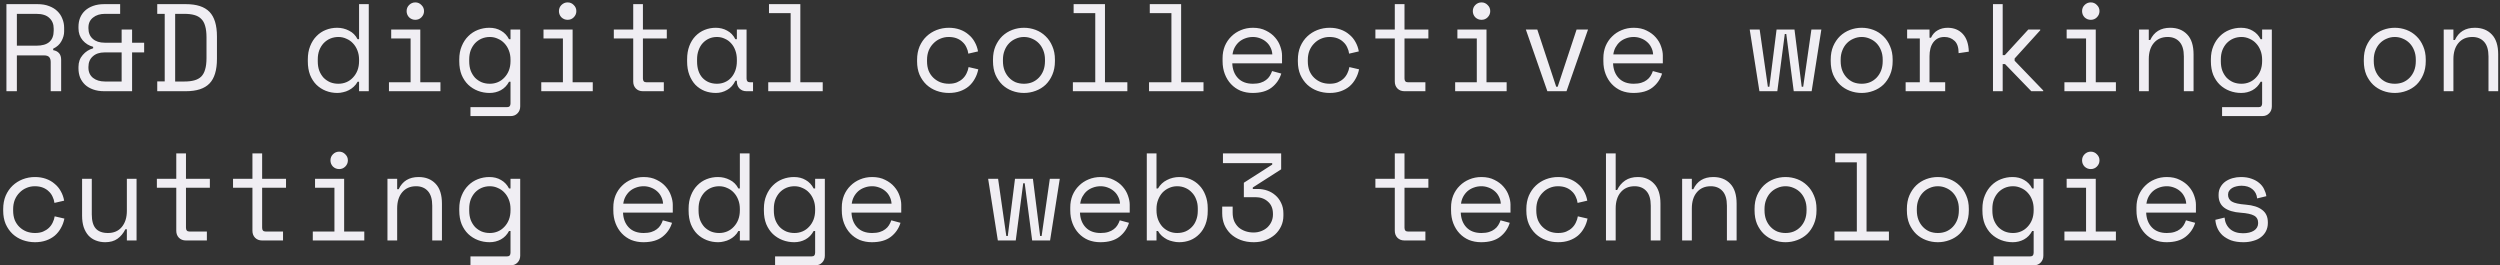 <svg width="603" height="64" viewBox="0 0 603 64" fill="none" xmlns="http://www.w3.org/2000/svg">
<rect x="0" y="0" width="603" height="64" fill="#333333" stroke="none"/>
<path d="M14.75 22H12.23V14.98C12.23 14.46 12.11 14.06 11.87 13.78C11.63 13.5 11.21 13.36 10.61 13.36H4.07V22H1.55V1H9.05C10.13 1 11.07 1.16 11.87 1.48C12.67 1.78 13.33 2.19 13.85 2.71C14.39 3.23 14.79 3.84 15.05 4.54C15.33 5.22 15.47 5.94 15.47 6.7V7.6C15.47 8.38 15.25 9.16 14.81 9.94C14.39 10.72 13.73 11.32 12.83 11.74V12.1C13.43 12.2 13.9 12.44 14.24 12.82C14.58 13.2 14.75 13.74 14.75 14.44V22ZM4.07 11.02H8.75C10.17 11.02 11.22 10.72 11.9 10.12C12.6 9.5 12.95 8.6 12.95 7.42V6.88C12.95 5.82 12.6 4.97 11.9 4.33C11.22 3.67 10.17 3.34 8.75 3.34H4.07V11.02ZM34.769 12.64H31.859V22H25.139C24.139 22 23.249 21.86 22.469 21.58C21.689 21.3 21.039 20.92 20.519 20.44C19.999 19.94 19.599 19.36 19.319 18.7C19.059 18.02 18.929 17.29 18.929 16.51V16.15C18.929 15.01 19.269 14.05 19.949 13.27C20.629 12.47 21.469 11.93 22.469 11.65V11.29C21.469 11.03 20.629 10.51 19.949 9.73C19.269 8.93 18.929 7.96 18.929 6.82V6.46C18.929 5.68 19.059 4.96 19.319 4.3C19.599 3.62 19.999 3.04 20.519 2.56C21.039 2.08 21.689 1.7 22.469 1.42C23.249 1.14 24.139 1 25.139 1H28.979V3.34H25.319C24.139 3.34 23.179 3.64 22.439 4.24C21.699 4.82 21.329 5.62 21.329 6.64V6.82C21.329 7.9 21.679 8.75 22.379 9.37C23.079 9.99 24.029 10.3 25.229 10.3H29.339V7.12H31.859V10.3H34.769V12.64ZM29.339 19.66V12.64H25.229C24.029 12.64 23.079 12.96 22.379 13.6C21.679 14.22 21.329 15.07 21.329 16.15V16.33C21.329 17.37 21.699 18.19 22.439 18.79C23.179 19.37 24.139 19.66 25.319 19.66H29.339ZM37.928 1H44.828C47.428 1 49.328 1.62 50.528 2.86C51.728 4.1 52.328 6.08 52.328 8.8V14.2C52.328 16.92 51.728 18.9 50.528 20.14C49.328 21.38 47.428 22 44.828 22H37.928V19.63H39.728V3.34H37.928V1ZM44.468 19.66C45.388 19.66 46.178 19.57 46.838 19.39C47.518 19.21 48.078 18.91 48.518 18.49C48.958 18.05 49.278 17.47 49.478 16.75C49.698 16.03 49.808 15.12 49.808 14.02V8.98C49.808 7.88 49.698 6.97 49.478 6.25C49.278 5.53 48.958 4.96 48.518 4.54C48.078 4.1 47.518 3.79 46.838 3.61C46.178 3.43 45.388 3.34 44.468 3.34H42.248V19.66H44.468ZM86.607 19.72H86.247C86.007 20.18 85.697 20.58 85.317 20.92C84.957 21.26 84.557 21.54 84.117 21.76C83.697 21.98 83.247 22.14 82.767 22.24C82.287 22.36 81.827 22.42 81.387 22.42C80.387 22.42 79.457 22.25 78.597 21.91C77.737 21.57 76.977 21.08 76.317 20.44C75.677 19.8 75.167 19.01 74.787 18.07C74.427 17.11 74.247 16.02 74.247 14.8V14.32C74.247 13.12 74.437 12.05 74.817 11.11C75.197 10.15 75.707 9.35 76.347 8.71C76.987 8.05 77.737 7.55 78.597 7.21C79.457 6.87 80.367 6.7 81.327 6.7C82.347 6.7 83.297 6.93 84.177 7.39C85.077 7.83 85.767 8.52 86.247 9.46H86.607V1H88.947V22H86.607V19.72ZM81.627 20.2C82.327 20.2 82.977 20.07 83.577 19.81C84.177 19.55 84.697 19.18 85.137 18.7C85.597 18.22 85.957 17.65 86.217 16.99C86.477 16.31 86.607 15.56 86.607 14.74V14.38C86.607 13.58 86.477 12.85 86.217 12.19C85.957 11.51 85.597 10.93 85.137 10.45C84.697 9.97 84.167 9.6 83.547 9.34C82.947 9.06 82.307 8.92 81.627 8.92C80.927 8.92 80.267 9.05 79.647 9.31C79.047 9.57 78.517 9.94 78.057 10.42C77.617 10.9 77.267 11.47 77.007 12.13C76.767 12.79 76.647 13.52 76.647 14.32V14.8C76.647 15.64 76.767 16.39 77.007 17.05C77.267 17.71 77.617 18.28 78.057 18.76C78.517 19.22 79.047 19.58 79.647 19.84C80.247 20.08 80.907 20.2 81.627 20.2ZM98.076 2.68C98.076 2.1 98.276 1.61 98.676 1.21C99.096 0.79 99.596 0.58 100.176 0.58C100.756 0.58 101.246 0.79 101.646 1.21C102.066 1.61 102.276 2.1 102.276 2.68C102.276 3.26 102.066 3.76 101.646 4.18C101.246 4.58 100.756 4.78 100.176 4.78C99.596 4.78 99.096 4.58 98.676 4.18C98.276 3.76 98.076 3.26 98.076 2.68ZM93.816 19.84H99.036V9.28H94.356V7.12H101.376V19.84H106.236V22H93.816V19.84ZM123.135 19.72H122.775C122.295 20.62 121.635 21.3 120.795 21.76C119.975 22.2 119.075 22.42 118.095 22.42C117.095 22.42 116.155 22.25 115.275 21.91C114.395 21.57 113.615 21.08 112.935 20.44C112.275 19.8 111.745 19.01 111.345 18.07C110.965 17.11 110.775 16.02 110.775 14.8V14.32C110.775 13.12 110.975 12.05 111.375 11.11C111.775 10.15 112.305 9.35 112.965 8.71C113.625 8.05 114.395 7.55 115.275 7.21C116.155 6.87 117.075 6.7 118.035 6.7C119.115 6.7 120.055 6.94 120.855 7.42C121.675 7.88 122.315 8.56 122.775 9.46H123.135V7.12H125.475V25.66C125.475 26.34 125.255 26.9 124.815 27.34C124.395 27.78 123.845 28 123.165 28H113.475V25.84H122.325C122.865 25.84 123.135 25.54 123.135 24.94V19.72ZM118.155 20.2C118.855 20.2 119.505 20.07 120.105 19.81C120.705 19.55 121.225 19.18 121.665 18.7C122.125 18.22 122.485 17.65 122.745 16.99C123.005 16.31 123.135 15.56 123.135 14.74V14.38C123.135 13.58 123.005 12.85 122.745 12.19C122.485 11.51 122.125 10.93 121.665 10.45C121.225 9.97 120.695 9.6 120.075 9.34C119.475 9.06 118.835 8.92 118.155 8.92C117.455 8.92 116.795 9.05 116.175 9.31C115.575 9.57 115.045 9.94 114.585 10.42C114.145 10.9 113.795 11.47 113.535 12.13C113.295 12.79 113.175 13.52 113.175 14.32V14.8C113.175 15.64 113.295 16.39 113.535 17.05C113.795 17.71 114.145 18.28 114.585 18.76C115.045 19.22 115.575 19.58 116.175 19.84C116.775 20.08 117.435 20.2 118.155 20.2ZM134.814 2.68C134.814 2.1 135.014 1.61 135.414 1.21C135.834 0.79 136.334 0.58 136.914 0.58C137.494 0.58 137.984 0.79 138.384 1.21C138.804 1.61 139.014 2.1 139.014 2.68C139.014 3.26 138.804 3.76 138.384 4.18C137.984 4.58 137.494 4.78 136.914 4.78C136.334 4.78 135.834 4.58 135.414 4.18C135.014 3.76 134.814 3.26 134.814 2.68ZM130.554 19.84H135.774V9.28H131.094V7.12H138.114V19.84H142.974V22H130.554V19.84ZM148.053 7.12H152.733V1H155.073V7.12H160.833V9.28H155.073V18.94C155.073 19.54 155.343 19.84 155.883 19.84H160.113V22H155.043C154.363 22 153.803 21.78 153.363 21.34C152.943 20.9 152.733 20.34 152.733 19.66V9.28H148.053V7.12ZM177.732 19.48H177.372C176.892 20.48 176.222 21.22 175.362 21.7C174.522 22.18 173.632 22.42 172.692 22.42C171.712 22.42 170.802 22.26 169.962 21.94C169.122 21.6 168.382 21.11 167.742 20.47C167.122 19.81 166.632 19.01 166.272 18.07C165.912 17.13 165.732 16.04 165.732 14.8V14.32C165.732 13.1 165.912 12.02 166.272 11.08C166.632 10.14 167.122 9.35 167.742 8.71C168.382 8.05 169.122 7.55 169.962 7.21C170.802 6.87 171.692 6.7 172.632 6.7C173.652 6.7 174.572 6.93 175.392 7.39C176.232 7.83 176.892 8.52 177.372 9.46H177.732V7.12H180.072V18.94C180.072 19.54 180.342 19.84 180.882 19.84H181.632V22H180.042C179.362 22 178.802 21.78 178.362 21.34C177.942 20.9 177.732 20.34 177.732 19.66V19.48ZM172.932 20.2C173.632 20.2 174.272 20.07 174.852 19.81C175.452 19.55 175.962 19.18 176.382 18.7C176.802 18.22 177.132 17.65 177.372 16.99C177.612 16.31 177.732 15.56 177.732 14.74V14.38C177.732 13.58 177.612 12.85 177.372 12.19C177.132 11.51 176.792 10.93 176.352 10.45C175.932 9.97 175.422 9.6 174.822 9.34C174.242 9.06 173.612 8.92 172.932 8.92C172.232 8.92 171.592 9.05 171.012 9.31C170.432 9.57 169.922 9.94 169.482 10.42C169.062 10.88 168.732 11.45 168.492 12.13C168.252 12.79 168.132 13.52 168.132 14.32V14.8C168.132 16.5 168.572 17.83 169.452 18.79C170.352 19.73 171.512 20.2 172.932 20.2ZM185.301 19.84H190.701V3.16H185.481V1H193.041V19.84H198.441V22H185.301V19.84ZM235.96 16.72C235.8 17.54 235.52 18.3 235.12 19C234.74 19.7 234.25 20.31 233.65 20.83C233.05 21.33 232.35 21.72 231.55 22C230.75 22.28 229.86 22.42 228.88 22.42C227.84 22.42 226.85 22.25 225.91 21.91C224.99 21.57 224.18 21.08 223.48 20.44C222.78 19.78 222.22 18.98 221.8 18.04C221.4 17.1 221.2 16.02 221.2 14.8V14.44C221.2 13.24 221.4 12.16 221.8 11.2C222.22 10.24 222.78 9.43 223.48 8.77C224.18 8.11 224.99 7.6 225.91 7.24C226.85 6.88 227.84 6.7 228.88 6.7C229.82 6.7 230.69 6.84 231.49 7.12C232.29 7.4 232.99 7.8 233.59 8.32C234.21 8.82 234.71 9.42 235.09 10.12C235.49 10.82 235.76 11.58 235.9 12.4L233.56 12.94C233.5 12.42 233.35 11.92 233.11 11.44C232.89 10.94 232.58 10.51 232.18 10.15C231.8 9.77 231.33 9.47 230.77 9.25C230.21 9.03 229.56 8.92 228.82 8.92C228.1 8.92 227.42 9.06 226.78 9.34C226.16 9.6 225.61 9.98 225.13 10.48C224.65 10.96 224.27 11.54 223.99 12.22C223.73 12.9 223.6 13.64 223.6 14.44V14.8C223.6 15.64 223.73 16.4 223.99 17.08C224.27 17.74 224.65 18.3 225.13 18.76C225.61 19.22 226.17 19.58 226.81 19.84C227.45 20.08 228.14 20.2 228.88 20.2C229.62 20.2 230.26 20.09 230.8 19.87C231.36 19.63 231.83 19.33 232.21 18.97C232.61 18.59 232.92 18.16 233.14 17.68C233.38 17.2 233.54 16.7 233.62 16.18L235.96 16.72ZM254.449 14.74C254.449 15.98 254.239 17.08 253.819 18.04C253.419 18.98 252.879 19.78 252.199 20.44C251.519 21.08 250.719 21.57 249.799 21.91C248.899 22.25 247.959 22.42 246.979 22.42C245.979 22.42 245.029 22.25 244.129 21.91C243.229 21.57 242.439 21.08 241.759 20.44C241.079 19.78 240.529 18.98 240.109 18.04C239.709 17.08 239.509 15.98 239.509 14.74V14.38C239.509 13.16 239.709 12.08 240.109 11.14C240.529 10.18 241.079 9.37 241.759 8.71C242.459 8.05 243.259 7.55 244.159 7.21C245.059 6.87 245.999 6.7 246.979 6.7C247.959 6.7 248.899 6.87 249.799 7.21C250.699 7.55 251.489 8.05 252.169 8.71C252.869 9.37 253.419 10.18 253.819 11.14C254.239 12.08 254.449 13.16 254.449 14.38V14.74ZM246.979 20.2C247.699 20.2 248.359 20.08 248.959 19.84C249.579 19.58 250.119 19.21 250.579 18.73C251.039 18.25 251.399 17.68 251.659 17.02C251.919 16.34 252.049 15.58 252.049 14.74V14.38C252.049 13.58 251.919 12.85 251.659 12.19C251.399 11.51 251.039 10.93 250.579 10.45C250.119 9.97 249.579 9.6 248.959 9.34C248.339 9.06 247.679 8.92 246.979 8.92C246.279 8.92 245.619 9.06 244.999 9.34C244.379 9.6 243.839 9.97 243.379 10.45C242.919 10.93 242.559 11.51 242.299 12.19C242.039 12.85 241.909 13.58 241.909 14.38V14.74C241.909 15.58 242.039 16.34 242.299 17.02C242.559 17.68 242.919 18.25 243.379 18.73C243.839 19.21 244.369 19.58 244.969 19.84C245.589 20.08 246.259 20.2 246.979 20.2ZM258.778 19.84H264.178V3.16H258.958V1H266.518V19.84H271.918V22H258.778V19.84ZM277.147 19.84H282.547V3.16H277.327V1H284.887V19.84H290.287V22H277.147V19.84ZM297.226 15.28C297.286 16.76 297.746 17.95 298.606 18.85C299.466 19.75 300.666 20.2 302.206 20.2C302.906 20.2 303.516 20.12 304.036 19.96C304.556 19.8 304.996 19.58 305.356 19.3C305.736 19.02 306.036 18.7 306.256 18.34C306.496 17.96 306.686 17.56 306.826 17.14L309.046 17.74C308.626 19.12 307.846 20.25 306.706 21.13C305.586 21.99 304.066 22.42 302.146 22.42C301.086 22.42 300.106 22.24 299.206 21.88C298.326 21.5 297.566 20.97 296.926 20.29C296.286 19.61 295.786 18.8 295.426 17.86C295.066 16.92 294.886 15.88 294.886 14.74V14.02C294.886 12.98 295.066 12.01 295.426 11.11C295.806 10.21 296.326 9.44 296.986 8.8C297.646 8.14 298.416 7.63 299.296 7.27C300.196 6.89 301.166 6.7 302.206 6.7C303.426 6.7 304.476 6.93 305.356 7.39C306.256 7.83 306.986 8.38 307.546 9.04C308.126 9.7 308.546 10.42 308.806 11.2C309.086 11.98 309.226 12.7 309.226 13.36V15.28H297.226ZM302.206 8.92C301.546 8.92 300.926 9.03 300.346 9.25C299.786 9.45 299.286 9.74 298.846 10.12C298.426 10.5 298.076 10.95 297.796 11.47C297.536 11.97 297.366 12.52 297.286 13.12H306.886C306.846 12.48 306.686 11.9 306.406 11.38C306.146 10.86 305.796 10.42 305.356 10.06C304.936 9.7 304.446 9.42 303.886 9.22C303.346 9.02 302.786 8.92 302.206 8.92ZM327.805 16.72C327.645 17.54 327.365 18.3 326.965 19C326.585 19.7 326.095 20.31 325.495 20.83C324.895 21.33 324.195 21.72 323.395 22C322.595 22.28 321.705 22.42 320.725 22.42C319.685 22.42 318.695 22.25 317.755 21.91C316.835 21.57 316.025 21.08 315.325 20.44C314.625 19.78 314.065 18.98 313.645 18.04C313.245 17.1 313.045 16.02 313.045 14.8V14.44C313.045 13.24 313.245 12.16 313.645 11.2C314.065 10.24 314.625 9.43 315.325 8.77C316.025 8.11 316.835 7.6 317.755 7.24C318.695 6.88 319.685 6.7 320.725 6.7C321.665 6.7 322.535 6.84 323.335 7.12C324.135 7.4 324.835 7.8 325.435 8.32C326.055 8.82 326.555 9.42 326.935 10.12C327.335 10.82 327.605 11.58 327.745 12.4L325.405 12.94C325.345 12.42 325.195 11.92 324.955 11.44C324.735 10.94 324.425 10.51 324.025 10.15C323.645 9.77 323.175 9.47 322.615 9.25C322.055 9.03 321.405 8.92 320.665 8.92C319.945 8.92 319.265 9.06 318.625 9.34C318.005 9.6 317.455 9.98 316.975 10.48C316.495 10.96 316.115 11.54 315.835 12.22C315.575 12.9 315.445 13.64 315.445 14.44V14.8C315.445 15.64 315.575 16.4 315.835 17.08C316.115 17.74 316.495 18.3 316.975 18.76C317.455 19.22 318.015 19.58 318.655 19.84C319.295 20.08 319.985 20.2 320.725 20.2C321.465 20.2 322.105 20.09 322.645 19.87C323.205 19.63 323.675 19.33 324.055 18.97C324.455 18.59 324.765 18.16 324.985 17.68C325.225 17.2 325.385 16.7 325.465 16.18L327.805 16.72ZM331.745 7.12H336.425V1H338.765V7.12H344.525V9.28H338.765V18.94C338.765 19.54 339.035 19.84 339.575 19.84H343.805V22H338.735C338.055 22 337.495 21.78 337.055 21.34C336.635 20.9 336.425 20.34 336.425 19.66V9.28H331.745V7.12ZM355.244 2.68C355.244 2.1 355.444 1.61 355.844 1.21C356.264 0.79 356.764 0.58 357.344 0.58C357.924 0.58 358.414 0.79 358.814 1.21C359.234 1.61 359.444 2.1 359.444 2.68C359.444 3.26 359.234 3.76 358.814 4.18C358.414 4.58 357.924 4.78 357.344 4.78C356.764 4.78 356.264 4.58 355.844 4.18C355.444 3.76 355.244 3.26 355.244 2.68ZM350.984 19.84H356.204V9.28H351.524V7.12H358.544V19.84H363.404V22H350.984V19.84ZM377.843 22H373.223L368.033 7.12H370.793L375.353 20.92H375.713L380.273 7.12H383.033L377.843 22ZM389.072 15.28C389.132 16.76 389.592 17.95 390.452 18.85C391.312 19.75 392.512 20.2 394.052 20.2C394.752 20.2 395.362 20.12 395.882 19.96C396.402 19.8 396.842 19.58 397.202 19.3C397.582 19.02 397.882 18.7 398.102 18.34C398.342 17.96 398.532 17.56 398.672 17.14L400.892 17.74C400.472 19.12 399.692 20.25 398.552 21.13C397.432 21.99 395.912 22.42 393.992 22.42C392.932 22.42 391.952 22.24 391.052 21.88C390.172 21.5 389.412 20.97 388.772 20.29C388.132 19.61 387.632 18.8 387.272 17.86C386.912 16.92 386.732 15.88 386.732 14.74V14.02C386.732 12.98 386.912 12.01 387.272 11.11C387.652 10.21 388.172 9.44 388.832 8.8C389.492 8.14 390.262 7.63 391.142 7.27C392.042 6.89 393.012 6.7 394.052 6.7C395.272 6.7 396.322 6.93 397.202 7.39C398.102 7.83 398.832 8.38 399.392 9.04C399.972 9.7 400.392 10.42 400.652 11.2C400.932 11.98 401.072 12.7 401.072 13.36V15.28H389.072ZM394.052 8.92C393.392 8.92 392.772 9.03 392.192 9.25C391.632 9.45 391.132 9.74 390.692 10.12C390.272 10.5 389.922 10.95 389.642 11.47C389.382 11.97 389.212 12.52 389.132 13.12H398.732C398.692 12.48 398.532 11.9 398.252 11.38C397.992 10.86 397.642 10.42 397.202 10.06C396.782 9.7 396.292 9.42 395.732 9.22C395.192 9.02 394.632 8.92 394.052 8.92ZM436.97 22H432.65L430.85 8.2H430.49L428.69 22H424.37L422.03 7.12H424.43L426.41 20.92H426.77L428.51 7.12H432.83L434.57 20.92H434.93L436.91 7.12H439.31L436.97 22ZM456.509 14.74C456.509 15.98 456.299 17.08 455.879 18.04C455.479 18.98 454.939 19.78 454.259 20.44C453.579 21.08 452.779 21.57 451.859 21.91C450.959 22.25 450.019 22.42 449.039 22.42C448.039 22.42 447.089 22.25 446.189 21.91C445.289 21.57 444.499 21.08 443.819 20.44C443.139 19.78 442.589 18.98 442.169 18.04C441.769 17.08 441.569 15.98 441.569 14.74V14.38C441.569 13.16 441.769 12.08 442.169 11.14C442.589 10.18 443.139 9.37 443.819 8.71C444.519 8.05 445.319 7.55 446.219 7.21C447.119 6.87 448.059 6.7 449.039 6.7C450.019 6.7 450.959 6.87 451.859 7.21C452.759 7.55 453.549 8.05 454.229 8.71C454.929 9.37 455.479 10.18 455.879 11.14C456.299 12.08 456.509 13.16 456.509 14.38V14.74ZM449.039 20.2C449.759 20.2 450.419 20.08 451.019 19.84C451.639 19.58 452.179 19.21 452.639 18.73C453.099 18.25 453.459 17.68 453.719 17.02C453.979 16.34 454.109 15.58 454.109 14.74V14.38C454.109 13.58 453.979 12.85 453.719 12.19C453.459 11.51 453.099 10.93 452.639 10.45C452.179 9.97 451.639 9.6 451.019 9.34C450.399 9.06 449.739 8.92 449.039 8.92C448.339 8.92 447.679 9.06 447.059 9.34C446.439 9.6 445.899 9.97 445.439 10.45C444.979 10.93 444.619 11.51 444.359 12.19C444.099 12.85 443.969 13.58 443.969 14.38V14.74C443.969 15.58 444.099 16.34 444.359 17.02C444.619 17.68 444.979 18.25 445.439 18.73C445.899 19.21 446.429 19.58 447.029 19.84C447.649 20.08 448.319 20.2 449.039 20.2ZM459.999 7.12H465.399V9.1H465.759C466.139 8.28 466.679 7.68 467.379 7.3C468.079 6.9 468.879 6.7 469.779 6.7C471.279 6.7 472.489 7.19 473.409 8.17C474.329 9.15 474.819 10.58 474.879 12.46L472.419 12.82C472.419 11.44 472.089 10.45 471.429 9.85C470.769 9.23 469.959 8.92 468.999 8.92C468.379 8.92 467.839 9.04 467.379 9.28C466.939 9.52 466.569 9.85 466.269 10.27C465.969 10.69 465.749 11.18 465.609 11.74C465.469 12.3 465.399 12.9 465.399 13.54V19.84H469.179V22H459.639V19.84H463.059V9.28H459.999V7.12ZM483.048 13.3H483.558L489.228 7.12H492.108V7.3L485.928 14.11V14.65L492.828 21.82V22H489.948L483.618 15.46H483.048V22H480.708V1H483.048V13.3ZM502.197 2.68C502.197 2.1 502.397 1.61 502.797 1.21C503.217 0.79 503.717 0.58 504.297 0.58C504.877 0.58 505.367 0.79 505.767 1.21C506.187 1.61 506.397 2.1 506.397 2.68C506.397 3.26 506.187 3.76 505.767 4.18C505.367 4.58 504.877 4.78 504.297 4.78C503.717 4.78 503.217 4.58 502.797 4.18C502.397 3.76 502.197 3.26 502.197 2.68ZM497.937 19.84H503.157V9.28H498.477V7.12H505.497V19.84H510.357V22H497.937V19.84ZM518.286 22H515.946V7.12H518.286V9.64H518.646C519.566 7.68 521.166 6.7 523.446 6.7C525.166 6.7 526.536 7.24 527.556 8.32C528.576 9.38 529.086 10.98 529.086 13.12V22H526.746V13.6C526.746 12.04 526.396 10.87 525.696 10.09C524.996 9.31 524.046 8.92 522.846 8.92C521.426 8.92 520.306 9.41 519.486 10.39C518.686 11.35 518.286 12.64 518.286 14.26V22ZM545.625 19.72H545.265C544.785 20.62 544.125 21.3 543.285 21.76C542.465 22.2 541.565 22.42 540.585 22.42C539.585 22.42 538.645 22.25 537.765 21.91C536.885 21.57 536.105 21.08 535.425 20.44C534.765 19.8 534.235 19.01 533.835 18.07C533.455 17.11 533.265 16.02 533.265 14.8V14.32C533.265 13.12 533.465 12.05 533.865 11.11C534.265 10.15 534.795 9.35 535.455 8.71C536.115 8.05 536.885 7.55 537.765 7.21C538.645 6.87 539.565 6.7 540.525 6.7C541.605 6.7 542.545 6.94 543.345 7.42C544.165 7.88 544.805 8.56 545.265 9.46H545.625V7.12H547.965V25.66C547.965 26.34 547.745 26.9 547.305 27.34C546.885 27.78 546.335 28 545.655 28H535.965V25.84H544.815C545.355 25.84 545.625 25.54 545.625 24.94V19.72ZM540.645 20.2C541.345 20.2 541.995 20.07 542.595 19.81C543.195 19.55 543.715 19.18 544.155 18.7C544.615 18.22 544.975 17.65 545.235 16.99C545.495 16.31 545.625 15.56 545.625 14.74V14.38C545.625 13.58 545.495 12.85 545.235 12.19C544.975 11.51 544.615 10.93 544.155 10.45C543.715 9.97 543.185 9.6 542.565 9.34C541.965 9.06 541.325 8.92 540.645 8.92C539.945 8.92 539.285 9.05 538.665 9.31C538.065 9.57 537.535 9.94 537.075 10.42C536.635 10.9 536.285 11.47 536.025 12.13C535.785 12.79 535.665 13.52 535.665 14.32V14.8C535.665 15.64 535.785 16.39 536.025 17.05C536.285 17.71 536.635 18.28 537.075 18.76C537.535 19.22 538.065 19.58 538.665 19.84C539.265 20.08 539.925 20.2 540.645 20.2ZM585.093 14.74C585.093 15.98 584.883 17.08 584.463 18.04C584.063 18.98 583.523 19.78 582.843 20.44C582.163 21.08 581.363 21.57 580.443 21.91C579.543 22.25 578.603 22.42 577.623 22.42C576.623 22.42 575.673 22.25 574.773 21.91C573.873 21.57 573.083 21.08 572.403 20.44C571.723 19.78 571.173 18.98 570.753 18.04C570.353 17.08 570.153 15.98 570.153 14.74V14.38C570.153 13.16 570.353 12.08 570.753 11.14C571.173 10.18 571.723 9.37 572.403 8.71C573.103 8.05 573.903 7.55 574.803 7.21C575.703 6.87 576.643 6.7 577.623 6.7C578.603 6.7 579.543 6.87 580.443 7.21C581.343 7.55 582.133 8.05 582.813 8.71C583.513 9.37 584.063 10.18 584.463 11.14C584.883 12.08 585.093 13.16 585.093 14.38V14.74ZM577.623 20.2C578.343 20.2 579.003 20.08 579.603 19.84C580.223 19.58 580.763 19.21 581.223 18.73C581.683 18.25 582.043 17.68 582.303 17.02C582.563 16.34 582.693 15.58 582.693 14.74V14.38C582.693 13.58 582.563 12.85 582.303 12.19C582.043 11.51 581.683 10.93 581.223 10.45C580.763 9.97 580.223 9.6 579.603 9.34C578.983 9.06 578.323 8.92 577.623 8.92C576.923 8.92 576.263 9.06 575.643 9.34C575.023 9.6 574.483 9.97 574.023 10.45C573.563 10.93 573.203 11.51 572.943 12.19C572.683 12.85 572.553 13.58 572.553 14.38V14.74C572.553 15.58 572.683 16.34 572.943 17.02C573.203 17.68 573.563 18.25 574.023 18.73C574.483 19.21 575.013 19.58 575.613 19.84C576.233 20.08 576.903 20.2 577.623 20.2ZM591.763 22H589.423V7.12H591.763V9.64H592.123C593.043 7.68 594.643 6.7 596.923 6.7C598.643 6.7 600.013 7.24 601.033 8.32C602.053 9.38 602.563 10.98 602.563 13.12V22H600.223V13.6C600.223 12.04 599.873 10.87 599.173 10.09C598.473 9.31 597.523 8.92 596.323 8.92C594.903 8.92 593.783 9.41 592.963 10.39C592.163 11.35 591.763 12.64 591.763 14.26V22ZM15.53 52.72C15.37 53.54 15.09 54.3 14.69 55C14.31 55.7 13.82 56.31 13.22 56.83C12.62 57.33 11.92 57.72 11.12 58C10.32 58.28 9.43 58.42 8.45 58.42C7.41 58.42 6.42 58.25 5.48 57.91C4.56 57.57 3.75 57.08 3.05 56.44C2.35 55.78 1.79 54.98 1.37 54.04C0.97 53.1 0.77 52.02 0.77 50.8V50.44C0.77 49.24 0.97 48.16 1.37 47.2C1.79 46.24 2.35 45.43 3.05 44.77C3.75 44.11 4.56 43.6 5.48 43.24C6.42 42.88 7.41 42.7 8.45 42.7C9.39 42.7 10.26 42.84 11.06 43.12C11.86 43.4 12.56 43.8 13.16 44.32C13.78 44.82 14.28 45.42 14.66 46.12C15.06 46.82 15.33 47.58 15.47 48.4L13.13 48.94C13.07 48.42 12.92 47.92 12.68 47.44C12.46 46.94 12.15 46.51 11.75 46.15C11.37 45.77 10.9 45.47 10.34 45.25C9.78 45.03 9.13 44.92 8.39 44.92C7.67 44.92 6.99 45.06 6.35 45.34C5.73 45.6 5.18 45.98 4.7 46.48C4.22 46.96 3.84 47.54 3.56 48.22C3.3 48.9 3.17 49.64 3.17 50.44V50.8C3.17 51.64 3.3 52.4 3.56 53.08C3.84 53.74 4.22 54.3 4.7 54.76C5.18 55.22 5.74 55.58 6.38 55.84C7.02 56.08 7.71 56.2 8.45 56.2C9.19 56.2 9.83 56.09 10.37 55.87C10.93 55.63 11.4 55.33 11.78 54.97C12.18 54.59 12.49 54.16 12.71 53.68C12.95 53.2 13.11 52.7 13.19 52.18L15.53 52.72ZM30.599 43.12H32.939V58H30.599V55.3H30.239C29.759 56.26 29.129 57.02 28.349 57.58C27.569 58.14 26.579 58.42 25.379 58.42C24.559 58.42 23.799 58.28 23.099 58C22.419 57.74 21.829 57.34 21.329 56.8C20.849 56.26 20.469 55.59 20.189 54.79C19.929 53.99 19.799 53.06 19.799 52V43.12H22.139V51.7C22.139 53.26 22.459 54.4 23.099 55.12C23.739 55.84 24.719 56.2 26.039 56.2C27.459 56.2 28.569 55.72 29.369 54.76C30.189 53.78 30.599 52.48 30.599 50.86V43.12ZM37.838 43.12H42.518V37H44.858V43.12H50.618V45.28H44.858V54.94C44.858 55.54 45.128 55.84 45.668 55.84H49.898V58H44.828C44.148 58 43.588 57.78 43.148 57.34C42.728 56.9 42.518 56.34 42.518 55.66V45.28H37.838V43.12ZM56.207 43.12H60.887V37H63.227V43.12H68.987V45.28H63.227V54.94C63.227 55.54 63.497 55.84 64.037 55.84H68.267V58H63.197C62.517 58 61.957 57.78 61.517 57.34C61.097 56.9 60.887 56.34 60.887 55.66V45.28H56.207V43.12ZM79.707 38.68C79.707 38.1 79.907 37.61 80.307 37.21C80.727 36.79 81.227 36.58 81.807 36.58C82.387 36.58 82.877 36.79 83.277 37.21C83.697 37.61 83.907 38.1 83.907 38.68C83.907 39.26 83.697 39.76 83.277 40.18C82.877 40.58 82.387 40.78 81.807 40.78C81.227 40.78 80.727 40.58 80.307 40.18C79.907 39.76 79.707 39.26 79.707 38.68ZM75.447 55.84H80.667V45.28H75.987V43.12H83.007V55.84H87.867V58H75.447V55.84ZM95.796 58H93.456V43.12H95.796V45.64H96.156C97.076 43.68 98.676 42.7 100.956 42.7C102.676 42.7 104.046 43.24 105.066 44.32C106.086 45.38 106.596 46.98 106.596 49.12V58H104.256V49.6C104.256 48.04 103.906 46.87 103.206 46.09C102.506 45.31 101.556 44.92 100.356 44.92C98.936 44.92 97.816 45.41 96.996 46.39C96.196 47.35 95.796 48.64 95.796 50.26V58ZM123.135 55.72H122.775C122.295 56.62 121.635 57.3 120.795 57.76C119.975 58.2 119.075 58.42 118.095 58.42C117.095 58.42 116.155 58.25 115.275 57.91C114.395 57.57 113.615 57.08 112.935 56.44C112.275 55.8 111.745 55.01 111.345 54.07C110.965 53.11 110.775 52.02 110.775 50.8V50.32C110.775 49.12 110.975 48.05 111.375 47.11C111.775 46.15 112.305 45.35 112.965 44.71C113.625 44.05 114.395 43.55 115.275 43.21C116.155 42.87 117.075 42.7 118.035 42.7C119.115 42.7 120.055 42.94 120.855 43.42C121.675 43.88 122.315 44.56 122.775 45.46H123.135V43.12H125.475V61.66C125.475 62.34 125.255 62.9 124.815 63.34C124.395 63.78 123.845 64 123.165 64H113.475V61.84H122.325C122.865 61.84 123.135 61.54 123.135 60.94V55.72ZM118.155 56.2C118.855 56.2 119.505 56.07 120.105 55.81C120.705 55.55 121.225 55.18 121.665 54.7C122.125 54.22 122.485 53.65 122.745 52.99C123.005 52.31 123.135 51.56 123.135 50.74V50.38C123.135 49.58 123.005 48.85 122.745 48.19C122.485 47.51 122.125 46.93 121.665 46.45C121.225 45.97 120.695 45.6 120.075 45.34C119.475 45.06 118.835 44.92 118.155 44.92C117.455 44.92 116.795 45.05 116.175 45.31C115.575 45.57 115.045 45.94 114.585 46.42C114.145 46.9 113.795 47.47 113.535 48.13C113.295 48.79 113.175 49.52 113.175 50.32V50.8C113.175 51.64 113.295 52.39 113.535 53.05C113.795 53.71 114.145 54.28 114.585 54.76C115.045 55.22 115.575 55.58 116.175 55.84C116.775 56.08 117.435 56.2 118.155 56.2ZM150.273 51.28C150.333 52.76 150.793 53.95 151.653 54.85C152.513 55.75 153.713 56.2 155.253 56.2C155.953 56.2 156.563 56.12 157.083 55.96C157.603 55.8 158.043 55.58 158.403 55.3C158.783 55.02 159.083 54.7 159.303 54.34C159.543 53.96 159.733 53.56 159.873 53.14L162.093 53.74C161.673 55.12 160.893 56.25 159.753 57.13C158.633 57.99 157.113 58.42 155.193 58.42C154.133 58.42 153.153 58.24 152.253 57.88C151.373 57.5 150.613 56.97 149.973 56.29C149.333 55.61 148.833 54.8 148.473 53.86C148.113 52.92 147.933 51.88 147.933 50.74V50.02C147.933 48.98 148.113 48.01 148.473 47.11C148.853 46.21 149.373 45.44 150.033 44.8C150.693 44.14 151.463 43.63 152.343 43.27C153.243 42.89 154.213 42.7 155.253 42.7C156.473 42.7 157.523 42.93 158.403 43.39C159.303 43.83 160.033 44.38 160.593 45.04C161.173 45.7 161.593 46.42 161.853 47.2C162.133 47.98 162.273 48.7 162.273 49.36V51.28H150.273ZM155.253 44.92C154.593 44.92 153.973 45.03 153.393 45.25C152.833 45.45 152.333 45.74 151.893 46.12C151.473 46.5 151.123 46.95 150.843 47.47C150.583 47.97 150.413 48.52 150.333 49.12H159.933C159.893 48.48 159.733 47.9 159.453 47.38C159.193 46.86 158.843 46.42 158.403 46.06C157.983 45.7 157.493 45.42 156.933 45.22C156.393 45.02 155.833 44.92 155.253 44.92ZM178.452 55.72H178.092C177.852 56.18 177.542 56.58 177.162 56.92C176.802 57.26 176.402 57.54 175.962 57.76C175.542 57.98 175.092 58.14 174.612 58.24C174.132 58.36 173.672 58.42 173.232 58.42C172.232 58.42 171.302 58.25 170.442 57.91C169.582 57.57 168.822 57.08 168.162 56.44C167.522 55.8 167.012 55.01 166.632 54.07C166.272 53.11 166.092 52.02 166.092 50.8V50.32C166.092 49.12 166.282 48.05 166.662 47.11C167.042 46.15 167.552 45.35 168.192 44.71C168.832 44.05 169.582 43.55 170.442 43.21C171.302 42.87 172.212 42.7 173.172 42.7C174.192 42.7 175.142 42.93 176.022 43.39C176.922 43.83 177.612 44.52 178.092 45.46H178.452V37H180.792V58H178.452V55.72ZM173.472 56.2C174.172 56.2 174.822 56.07 175.422 55.81C176.022 55.55 176.542 55.18 176.982 54.7C177.442 54.22 177.802 53.65 178.062 52.99C178.322 52.31 178.452 51.56 178.452 50.74V50.38C178.452 49.58 178.322 48.85 178.062 48.19C177.802 47.51 177.442 46.93 176.982 46.45C176.542 45.97 176.012 45.6 175.392 45.34C174.792 45.06 174.152 44.92 173.472 44.92C172.772 44.92 172.112 45.05 171.492 45.31C170.892 45.57 170.362 45.94 169.902 46.42C169.462 46.9 169.112 47.47 168.852 48.13C168.612 48.79 168.492 49.52 168.492 50.32V50.8C168.492 51.64 168.612 52.39 168.852 53.05C169.112 53.71 169.462 54.28 169.902 54.76C170.362 55.22 170.892 55.58 171.492 55.84C172.092 56.08 172.752 56.2 173.472 56.2ZM196.611 55.72H196.251C195.771 56.62 195.111 57.3 194.271 57.76C193.451 58.2 192.551 58.42 191.571 58.42C190.571 58.42 189.631 58.25 188.751 57.91C187.871 57.57 187.091 57.08 186.411 56.44C185.751 55.8 185.221 55.01 184.821 54.07C184.441 53.11 184.251 52.02 184.251 50.8V50.32C184.251 49.12 184.451 48.05 184.851 47.11C185.251 46.15 185.781 45.35 186.441 44.71C187.101 44.05 187.871 43.55 188.751 43.21C189.631 42.87 190.551 42.7 191.511 42.7C192.591 42.7 193.531 42.94 194.331 43.42C195.151 43.88 195.791 44.56 196.251 45.46H196.611V43.12H198.951V61.66C198.951 62.34 198.731 62.9 198.291 63.34C197.871 63.78 197.321 64 196.641 64H186.951V61.84H195.801C196.341 61.84 196.611 61.54 196.611 60.94V55.72ZM191.631 56.2C192.331 56.2 192.981 56.07 193.581 55.81C194.181 55.55 194.701 55.18 195.141 54.7C195.601 54.22 195.961 53.65 196.221 52.99C196.481 52.31 196.611 51.56 196.611 50.74V50.38C196.611 49.58 196.481 48.85 196.221 48.19C195.961 47.51 195.601 46.93 195.141 46.45C194.701 45.97 194.171 45.6 193.551 45.34C192.951 45.06 192.311 44.92 191.631 44.92C190.931 44.92 190.271 45.05 189.651 45.31C189.051 45.57 188.521 45.94 188.061 46.42C187.621 46.9 187.271 47.47 187.011 48.13C186.771 48.79 186.651 49.52 186.651 50.32V50.8C186.651 51.64 186.771 52.39 187.011 53.05C187.271 53.71 187.621 54.28 188.061 54.76C188.521 55.22 189.051 55.58 189.651 55.84C190.251 56.08 190.911 56.2 191.631 56.2ZM205.381 51.28C205.441 52.76 205.901 53.95 206.761 54.85C207.621 55.75 208.821 56.2 210.361 56.2C211.061 56.2 211.671 56.12 212.191 55.96C212.711 55.8 213.151 55.58 213.511 55.3C213.891 55.02 214.191 54.7 214.411 54.34C214.651 53.96 214.841 53.56 214.981 53.14L217.201 53.74C216.781 55.12 216.001 56.25 214.861 57.13C213.741 57.99 212.221 58.42 210.301 58.42C209.241 58.42 208.261 58.24 207.361 57.88C206.481 57.5 205.721 56.97 205.081 56.29C204.441 55.61 203.941 54.8 203.581 53.86C203.221 52.92 203.041 51.88 203.041 50.74V50.02C203.041 48.98 203.221 48.01 203.581 47.11C203.961 46.21 204.481 45.44 205.141 44.8C205.801 44.14 206.571 43.63 207.451 43.27C208.351 42.89 209.321 42.7 210.361 42.7C211.581 42.7 212.631 42.93 213.511 43.39C214.411 43.83 215.141 44.38 215.701 45.04C216.281 45.7 216.701 46.42 216.961 47.2C217.241 47.98 217.381 48.7 217.381 49.36V51.28H205.381ZM210.361 44.92C209.701 44.92 209.081 45.03 208.501 45.25C207.941 45.45 207.441 45.74 207.001 46.12C206.581 46.5 206.231 46.95 205.951 47.47C205.691 47.97 205.521 48.52 205.441 49.12H215.041C215.001 48.48 214.841 47.9 214.561 47.38C214.301 46.86 213.951 46.42 213.511 46.06C213.091 45.7 212.601 45.42 212.041 45.22C211.501 45.02 210.941 44.92 210.361 44.92ZM253.279 58H248.959L247.159 44.2H246.799L244.999 58H240.679L238.339 43.12H240.739L242.719 56.92H243.079L244.819 43.12H249.139L250.879 56.92H251.239L253.219 43.12H255.619L253.279 58ZM260.488 51.28C260.548 52.76 261.008 53.95 261.868 54.85C262.728 55.75 263.928 56.2 265.468 56.2C266.168 56.2 266.778 56.12 267.298 55.96C267.818 55.8 268.258 55.58 268.618 55.3C268.998 55.02 269.298 54.7 269.518 54.34C269.758 53.96 269.948 53.56 270.088 53.14L272.308 53.74C271.888 55.12 271.108 56.25 269.968 57.13C268.848 57.99 267.328 58.42 265.408 58.42C264.348 58.42 263.368 58.24 262.468 57.88C261.588 57.5 260.828 56.97 260.188 56.29C259.548 55.61 259.048 54.8 258.688 53.86C258.328 52.92 258.148 51.88 258.148 50.74V50.02C258.148 48.98 258.328 48.01 258.688 47.11C259.068 46.21 259.588 45.44 260.248 44.8C260.908 44.14 261.678 43.63 262.558 43.27C263.458 42.89 264.428 42.7 265.468 42.7C266.688 42.7 267.738 42.93 268.618 43.39C269.518 43.83 270.248 44.38 270.808 45.04C271.388 45.7 271.808 46.42 272.068 47.2C272.348 47.98 272.488 48.7 272.488 49.36V51.28H260.488ZM265.468 44.92C264.808 44.92 264.188 45.03 263.608 45.25C263.048 45.45 262.548 45.74 262.108 46.12C261.688 46.5 261.338 46.95 261.058 47.47C260.798 47.97 260.628 48.52 260.548 49.12H270.148C270.108 48.48 269.948 47.9 269.668 47.38C269.408 46.86 269.058 46.42 268.618 46.06C268.198 45.7 267.708 45.42 267.148 45.22C266.608 45.02 266.048 44.92 265.468 44.92ZM278.947 58H276.607V37H278.947V45.46H279.307C279.827 44.56 280.547 43.88 281.467 43.42C282.387 42.94 283.387 42.7 284.467 42.7C285.387 42.7 286.257 42.87 287.077 43.21C287.897 43.55 288.617 44.04 289.237 44.68C289.877 45.32 290.377 46.11 290.737 47.05C291.117 47.99 291.307 49.06 291.307 50.26V50.86C291.307 52.08 291.127 53.16 290.767 54.1C290.407 55.04 289.907 55.83 289.267 56.47C288.647 57.11 287.917 57.6 287.077 57.94C286.237 58.26 285.347 58.42 284.407 58.42C283.927 58.42 283.437 58.36 282.937 58.24C282.437 58.14 281.957 57.98 281.497 57.76C281.057 57.52 280.647 57.24 280.267 56.92C279.887 56.58 279.567 56.18 279.307 55.72H278.947V58ZM283.927 56.2C284.647 56.2 285.307 56.08 285.907 55.84C286.507 55.58 287.027 55.22 287.467 54.76C287.927 54.3 288.277 53.74 288.517 53.08C288.777 52.42 288.907 51.68 288.907 50.86V50.26C288.907 49.46 288.777 48.74 288.517 48.1C288.277 47.44 287.927 46.88 287.467 46.42C287.027 45.94 286.497 45.57 285.877 45.31C285.277 45.05 284.627 44.92 283.927 44.92C283.227 44.92 282.577 45.06 281.977 45.34C281.377 45.6 280.847 45.97 280.387 46.45C279.947 46.93 279.597 47.51 279.337 48.19C279.077 48.85 278.947 49.58 278.947 50.38V50.74C278.947 51.56 279.077 52.31 279.337 52.99C279.597 53.65 279.947 54.22 280.387 54.7C280.847 55.18 281.377 55.55 281.977 55.81C282.577 56.07 283.227 56.2 283.927 56.2ZM300.016 47.56V44.08L306.856 39.7V39.34H294.976V37H309.016V40.84L302.176 45.22V45.58H303.376C304.176 45.58 304.946 45.71 305.686 45.97C306.426 46.23 307.076 46.61 307.636 47.11C308.216 47.61 308.676 48.23 309.016 48.97C309.376 49.69 309.556 50.53 309.556 51.49V52.03C309.556 52.93 309.376 53.77 309.016 54.55C308.656 55.33 308.156 56.01 307.516 56.59C306.876 57.15 306.116 57.6 305.236 57.94C304.376 58.26 303.436 58.42 302.416 58.42C301.236 58.42 300.176 58.24 299.236 57.88C298.296 57.52 297.496 57.03 296.836 56.41C296.176 55.77 295.666 55.03 295.306 54.19C294.966 53.33 294.796 52.42 294.796 51.46V49.84H297.316V51.28C297.316 52.04 297.436 52.72 297.676 53.32C297.936 53.9 298.286 54.4 298.726 54.82C299.186 55.22 299.726 55.53 300.346 55.75C300.966 55.97 301.636 56.08 302.356 56.08C303.016 56.08 303.626 55.97 304.186 55.75C304.766 55.53 305.266 55.23 305.686 54.85C306.106 54.45 306.436 53.99 306.676 53.47C306.916 52.93 307.036 52.36 307.036 51.76V51.58C307.036 50.32 306.636 49.34 305.836 48.64C305.036 47.92 304.036 47.56 302.836 47.56H300.016ZM331.745 43.12H336.425V37H338.765V43.12H344.525V45.28H338.765V54.94C338.765 55.54 339.035 55.84 339.575 55.84H343.805V58H338.735C338.055 58 337.495 57.78 337.055 57.34C336.635 56.9 336.425 56.34 336.425 55.66V45.28H331.745V43.12ZM352.334 51.28C352.394 52.76 352.854 53.95 353.714 54.85C354.574 55.75 355.774 56.2 357.314 56.2C358.014 56.2 358.624 56.12 359.144 55.96C359.664 55.8 360.104 55.58 360.464 55.3C360.844 55.02 361.144 54.7 361.364 54.34C361.604 53.96 361.794 53.56 361.934 53.14L364.154 53.74C363.734 55.12 362.954 56.25 361.814 57.13C360.694 57.99 359.174 58.42 357.254 58.42C356.194 58.42 355.214 58.24 354.314 57.88C353.434 57.5 352.674 56.97 352.034 56.29C351.394 55.61 350.894 54.8 350.534 53.86C350.174 52.92 349.994 51.88 349.994 50.74V50.02C349.994 48.98 350.174 48.01 350.534 47.11C350.914 46.21 351.434 45.44 352.094 44.8C352.754 44.14 353.524 43.63 354.404 43.27C355.304 42.89 356.274 42.7 357.314 42.7C358.534 42.7 359.584 42.93 360.464 43.39C361.364 43.83 362.094 44.38 362.654 45.04C363.234 45.7 363.654 46.42 363.914 47.2C364.194 47.98 364.334 48.7 364.334 49.36V51.28H352.334ZM357.314 44.92C356.654 44.92 356.034 45.03 355.454 45.25C354.894 45.45 354.394 45.74 353.954 46.12C353.534 46.5 353.184 46.95 352.904 47.47C352.644 47.97 352.474 48.52 352.394 49.12H361.994C361.954 48.48 361.794 47.9 361.514 47.38C361.254 46.86 360.904 46.42 360.464 46.06C360.044 45.7 359.554 45.42 358.994 45.22C358.454 45.02 357.894 44.92 357.314 44.92ZM382.913 52.72C382.753 53.54 382.473 54.3 382.073 55C381.693 55.7 381.203 56.31 380.603 56.83C380.003 57.33 379.303 57.72 378.503 58C377.703 58.28 376.813 58.42 375.833 58.42C374.793 58.42 373.803 58.25 372.863 57.91C371.943 57.57 371.133 57.08 370.433 56.44C369.733 55.78 369.173 54.98 368.753 54.04C368.353 53.1 368.153 52.02 368.153 50.8V50.44C368.153 49.24 368.353 48.16 368.753 47.2C369.173 46.24 369.733 45.43 370.433 44.77C371.133 44.11 371.943 43.6 372.863 43.24C373.803 42.88 374.793 42.7 375.833 42.7C376.773 42.7 377.643 42.84 378.443 43.12C379.243 43.4 379.943 43.8 380.543 44.32C381.163 44.82 381.663 45.42 382.043 46.12C382.443 46.82 382.713 47.58 382.853 48.4L380.513 48.94C380.453 48.42 380.303 47.92 380.063 47.44C379.843 46.94 379.533 46.51 379.133 46.15C378.753 45.77 378.283 45.47 377.723 45.25C377.163 45.03 376.513 44.92 375.773 44.92C375.053 44.92 374.373 45.06 373.733 45.34C373.113 45.6 372.563 45.98 372.083 46.48C371.603 46.96 371.223 47.54 370.943 48.22C370.683 48.9 370.553 49.64 370.553 50.44V50.8C370.553 51.64 370.683 52.4 370.943 53.08C371.223 53.74 371.603 54.3 372.083 54.76C372.563 55.22 373.123 55.58 373.763 55.84C374.403 56.08 375.093 56.2 375.833 56.2C376.573 56.2 377.213 56.09 377.753 55.87C378.313 55.63 378.783 55.33 379.163 54.97C379.563 54.59 379.873 54.16 380.093 53.68C380.333 53.2 380.493 52.7 380.573 52.18L382.913 52.72ZM389.702 58H387.362V37H389.702V45.82H390.062C390.522 44.86 391.162 44.1 391.982 43.54C392.822 42.98 393.842 42.7 395.042 42.7C396.662 42.7 397.972 43.24 398.972 44.32C399.992 45.38 400.502 46.98 400.502 49.12V58H398.162V49.6C398.162 48.04 397.812 46.87 397.112 46.09C396.412 45.31 395.462 44.92 394.262 44.92C392.842 44.92 391.722 45.41 390.902 46.39C390.102 47.35 389.702 48.64 389.702 50.26V58ZM408.071 58H405.731V43.12H408.071V45.64H408.431C409.351 43.68 410.951 42.7 413.231 42.7C414.951 42.7 416.321 43.24 417.341 44.32C418.361 45.38 418.871 46.98 418.871 49.12V58H416.531V49.6C416.531 48.04 416.181 46.87 415.481 46.09C414.781 45.31 413.831 44.92 412.631 44.92C411.211 44.92 410.091 45.41 409.271 46.39C408.471 47.35 408.071 48.64 408.071 50.26V58ZM438.14 50.74C438.14 51.98 437.93 53.08 437.51 54.04C437.11 54.98 436.57 55.78 435.89 56.44C435.21 57.08 434.41 57.57 433.49 57.91C432.59 58.25 431.65 58.42 430.67 58.42C429.67 58.42 428.72 58.25 427.82 57.91C426.92 57.57 426.13 57.08 425.45 56.44C424.77 55.78 424.22 54.98 423.8 54.04C423.4 53.08 423.2 51.98 423.2 50.74V50.38C423.2 49.16 423.4 48.08 423.8 47.14C424.22 46.18 424.77 45.37 425.45 44.71C426.15 44.05 426.95 43.55 427.85 43.21C428.75 42.87 429.69 42.7 430.67 42.7C431.65 42.7 432.59 42.87 433.49 43.21C434.39 43.55 435.18 44.05 435.86 44.71C436.56 45.37 437.11 46.18 437.51 47.14C437.93 48.08 438.14 49.16 438.14 50.38V50.74ZM430.67 56.2C431.39 56.2 432.05 56.08 432.65 55.84C433.27 55.58 433.81 55.21 434.27 54.73C434.73 54.25 435.09 53.68 435.35 53.02C435.61 52.34 435.74 51.58 435.74 50.74V50.38C435.74 49.58 435.61 48.85 435.35 48.19C435.09 47.51 434.73 46.93 434.27 46.45C433.81 45.97 433.27 45.6 432.65 45.34C432.03 45.06 431.37 44.92 430.67 44.92C429.97 44.92 429.31 45.06 428.69 45.34C428.07 45.6 427.53 45.97 427.07 46.45C426.61 46.93 426.25 47.51 425.99 48.19C425.73 48.85 425.6 49.58 425.6 50.38V50.74C425.6 51.58 425.73 52.34 425.99 53.02C426.25 53.68 426.61 54.25 427.07 54.73C427.53 55.21 428.06 55.58 428.66 55.84C429.28 56.08 429.95 56.2 430.67 56.2ZM442.469 55.84H447.869V39.16H442.649V37H450.209V55.84H455.609V58H442.469V55.84ZM474.879 50.74C474.879 51.98 474.669 53.08 474.249 54.04C473.849 54.98 473.309 55.78 472.629 56.44C471.949 57.08 471.149 57.57 470.229 57.91C469.329 58.25 468.389 58.42 467.409 58.42C466.409 58.42 465.459 58.25 464.559 57.91C463.659 57.57 462.869 57.08 462.189 56.44C461.509 55.78 460.959 54.98 460.539 54.04C460.139 53.08 459.939 51.98 459.939 50.74V50.38C459.939 49.16 460.139 48.08 460.539 47.14C460.959 46.18 461.509 45.37 462.189 44.71C462.889 44.05 463.689 43.55 464.589 43.21C465.489 42.87 466.429 42.7 467.409 42.7C468.389 42.7 469.329 42.87 470.229 43.21C471.129 43.55 471.919 44.05 472.599 44.71C473.299 45.37 473.849 46.18 474.249 47.14C474.669 48.08 474.879 49.16 474.879 50.38V50.74ZM467.409 56.2C468.129 56.2 468.789 56.08 469.389 55.84C470.009 55.58 470.549 55.21 471.009 54.73C471.469 54.25 471.829 53.68 472.089 53.02C472.349 52.34 472.479 51.58 472.479 50.74V50.38C472.479 49.58 472.349 48.85 472.089 48.19C471.829 47.51 471.469 46.93 471.009 46.45C470.549 45.97 470.009 45.6 469.389 45.34C468.769 45.06 468.109 44.92 467.409 44.92C466.709 44.92 466.049 45.06 465.429 45.34C464.809 45.6 464.269 45.97 463.809 46.45C463.349 46.93 462.989 47.51 462.729 48.19C462.469 48.85 462.339 49.58 462.339 50.38V50.74C462.339 51.58 462.469 52.34 462.729 53.02C462.989 53.68 463.349 54.25 463.809 54.73C464.269 55.21 464.799 55.58 465.399 55.84C466.019 56.08 466.689 56.2 467.409 56.2ZM490.518 55.72H490.158C489.678 56.62 489.018 57.3 488.178 57.76C487.358 58.2 486.458 58.42 485.478 58.42C484.478 58.42 483.538 58.25 482.658 57.91C481.778 57.57 480.998 57.08 480.318 56.44C479.658 55.8 479.128 55.01 478.728 54.07C478.348 53.11 478.158 52.02 478.158 50.8V50.32C478.158 49.12 478.358 48.05 478.758 47.11C479.158 46.15 479.688 45.35 480.348 44.71C481.008 44.05 481.778 43.55 482.658 43.21C483.538 42.87 484.458 42.7 485.418 42.7C486.498 42.7 487.438 42.94 488.238 43.42C489.058 43.88 489.698 44.56 490.158 45.46H490.518V43.12H492.858V61.66C492.858 62.34 492.638 62.9 492.198 63.34C491.778 63.78 491.228 64 490.548 64H480.858V61.84H489.708C490.248 61.84 490.518 61.54 490.518 60.94V55.72ZM485.538 56.2C486.238 56.2 486.888 56.07 487.488 55.81C488.088 55.55 488.608 55.18 489.048 54.7C489.508 54.22 489.868 53.65 490.128 52.99C490.388 52.31 490.518 51.56 490.518 50.74V50.38C490.518 49.58 490.388 48.85 490.128 48.19C489.868 47.51 489.508 46.93 489.048 46.45C488.608 45.97 488.078 45.6 487.458 45.34C486.858 45.06 486.218 44.92 485.538 44.92C484.838 44.92 484.178 45.05 483.558 45.31C482.958 45.57 482.428 45.94 481.968 46.42C481.528 46.9 481.178 47.47 480.918 48.13C480.678 48.79 480.558 49.52 480.558 50.32V50.8C480.558 51.64 480.678 52.39 480.918 53.05C481.178 53.71 481.528 54.28 481.968 54.76C482.428 55.22 482.958 55.58 483.558 55.84C484.158 56.08 484.818 56.2 485.538 56.2ZM502.197 38.68C502.197 38.1 502.397 37.61 502.797 37.21C503.217 36.79 503.717 36.58 504.297 36.58C504.877 36.58 505.367 36.79 505.767 37.21C506.187 37.61 506.397 38.1 506.397 38.68C506.397 39.26 506.187 39.76 505.767 40.18C505.367 40.58 504.877 40.78 504.297 40.78C503.717 40.78 503.217 40.58 502.797 40.18C502.397 39.76 502.197 39.26 502.197 38.68ZM497.937 55.84H503.157V45.28H498.477V43.12H505.497V55.84H510.357V58H497.937V55.84ZM517.656 51.28C517.716 52.76 518.176 53.95 519.036 54.85C519.896 55.75 521.096 56.2 522.636 56.2C523.336 56.2 523.946 56.12 524.466 55.96C524.986 55.8 525.426 55.58 525.786 55.3C526.166 55.02 526.466 54.7 526.686 54.34C526.926 53.96 527.116 53.56 527.256 53.14L529.476 53.74C529.056 55.12 528.276 56.25 527.136 57.13C526.016 57.99 524.496 58.42 522.576 58.42C521.516 58.42 520.536 58.24 519.636 57.88C518.756 57.5 517.996 56.97 517.356 56.29C516.716 55.61 516.216 54.8 515.856 53.86C515.496 52.92 515.316 51.88 515.316 50.74V50.02C515.316 48.98 515.496 48.01 515.856 47.11C516.236 46.21 516.756 45.44 517.416 44.8C518.076 44.14 518.846 43.63 519.726 43.27C520.626 42.89 521.596 42.7 522.636 42.7C523.856 42.7 524.906 42.93 525.786 43.39C526.686 43.83 527.416 44.38 527.976 45.04C528.556 45.7 528.976 46.42 529.236 47.2C529.516 47.98 529.656 48.7 529.656 49.36V51.28H517.656ZM522.636 44.92C521.976 44.92 521.356 45.03 520.776 45.25C520.216 45.45 519.716 45.74 519.276 46.12C518.856 46.5 518.506 46.95 518.226 47.47C517.966 47.97 517.796 48.52 517.716 49.12H527.316C527.276 48.48 527.116 47.9 526.836 47.38C526.576 46.86 526.226 46.42 525.786 46.06C525.366 45.7 524.876 45.42 524.316 45.22C523.776 45.02 523.216 44.92 522.636 44.92ZM537.405 46.96C537.405 47.68 537.705 48.23 538.305 48.61C538.925 48.99 540.045 49.24 541.665 49.36C543.405 49.5 544.725 49.92 545.625 50.62C546.545 51.3 547.005 52.3 547.005 53.62V53.8C547.005 54.52 546.855 55.17 546.555 55.75C546.275 56.31 545.875 56.79 545.355 57.19C544.855 57.59 544.235 57.89 543.495 58.09C542.775 58.31 541.985 58.42 541.125 58.42C539.965 58.42 538.965 58.27 538.125 57.97C537.305 57.65 536.615 57.24 536.055 56.74C535.515 56.22 535.105 55.64 534.825 55C534.545 54.34 534.385 53.68 534.345 53.02L536.565 52.48C536.665 53.62 537.105 54.54 537.885 55.24C538.665 55.92 539.705 56.26 541.005 56.26C542.105 56.26 542.985 56.05 543.645 55.63C544.325 55.19 544.665 54.58 544.665 53.8C544.665 52.96 544.335 52.36 543.675 52C543.015 51.64 541.945 51.41 540.465 51.31C538.745 51.19 537.425 50.79 536.505 50.11C535.585 49.43 535.125 48.44 535.125 47.14V46.96C535.125 46.26 535.275 45.65 535.575 45.13C535.875 44.59 536.275 44.14 536.775 43.78C537.295 43.42 537.875 43.15 538.515 42.97C539.155 42.79 539.825 42.7 540.525 42.7C541.505 42.7 542.365 42.84 543.105 43.12C543.845 43.38 544.465 43.73 544.965 44.17C545.465 44.59 545.845 45.08 546.105 45.64C546.385 46.2 546.565 46.76 546.645 47.32L544.425 47.86C544.325 46.9 543.935 46.15 543.255 45.61C542.595 45.07 541.725 44.8 540.645 44.8C540.225 44.8 539.815 44.85 539.415 44.95C539.035 45.03 538.695 45.16 538.395 45.34C538.095 45.52 537.855 45.75 537.675 46.03C537.495 46.29 537.405 46.6 537.405 46.96Z" fill="#F0EEF3"/>
</svg>

